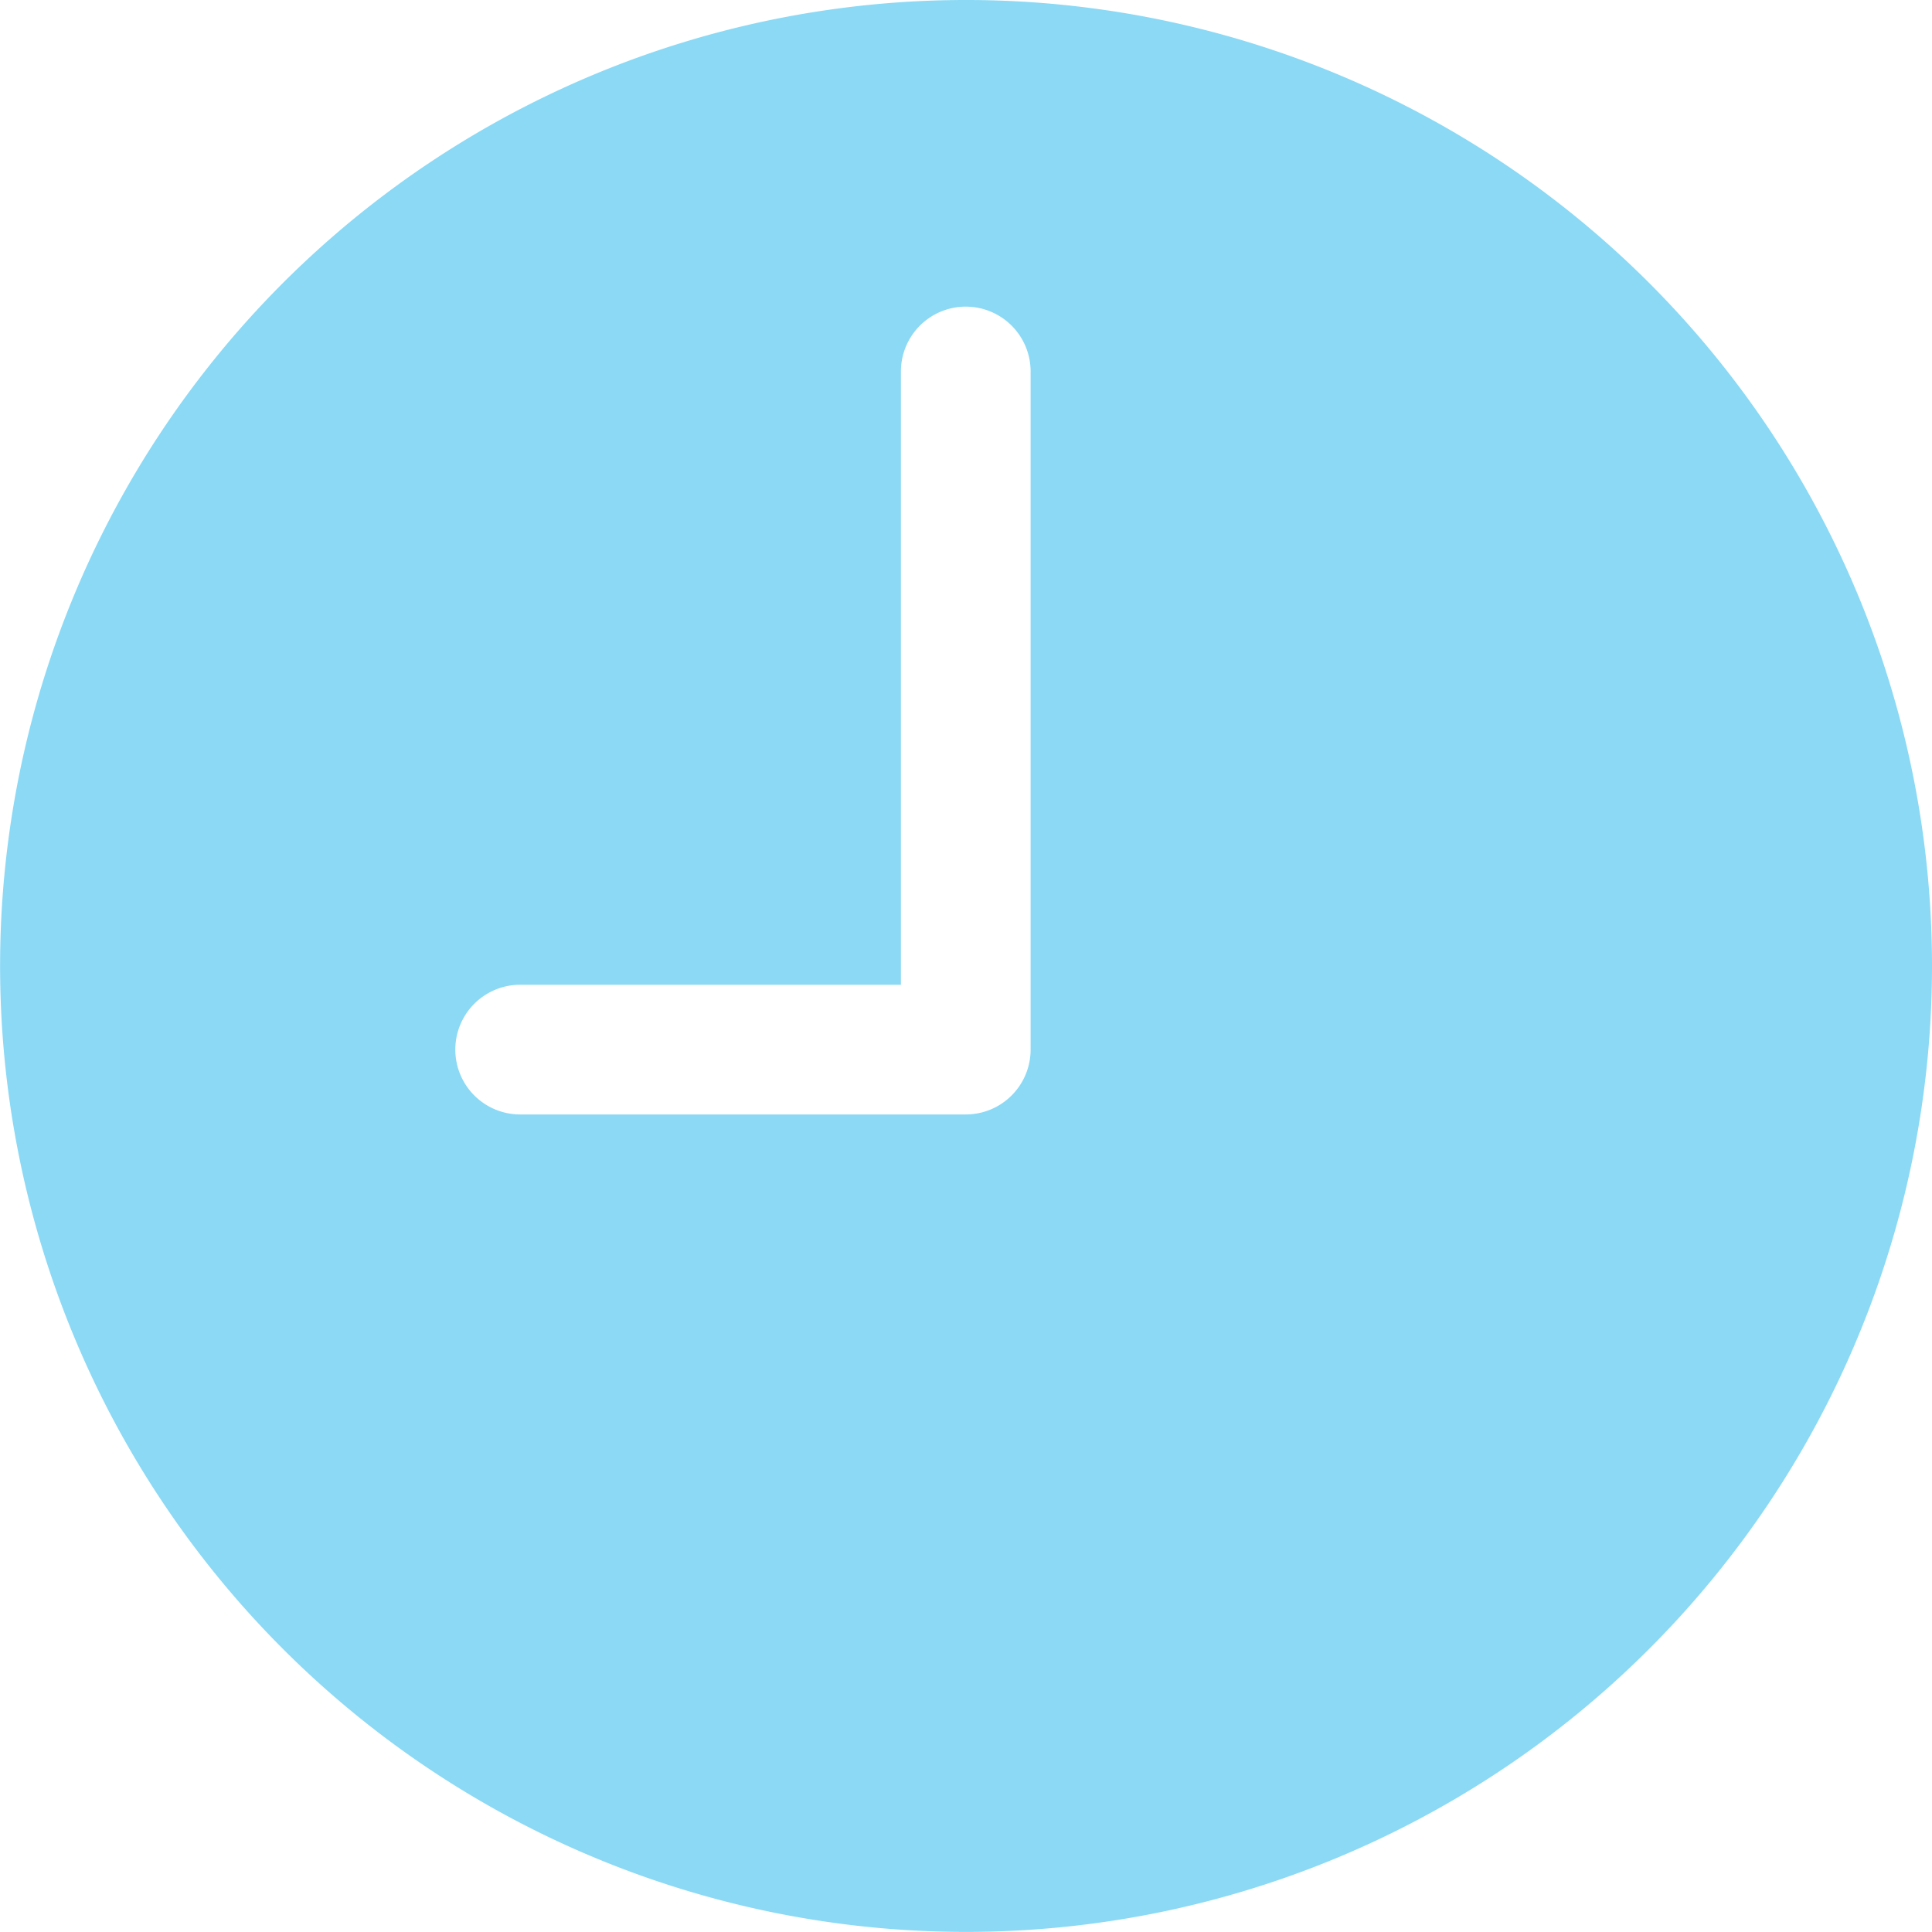<svg xmlns="http://www.w3.org/2000/svg" width="20.855" height="20.854" viewBox="0 0 20.855 20.854">
  <path id="Icon_ionic-ios-time" data-name="Icon ionic-ios-time" d="M13.8,3.375A10.427,10.427,0,1,0,24.23,13.8,10.426,10.426,0,0,0,13.8,3.375Zm.7,11.33a.7.7,0,0,1-.7.7H8.99a.7.7,0,0,1,0-1.4H13.1V7.385a.7.7,0,0,1,1.4,0Z" transform="translate(-3.375 -3.375)" fill="#8BD9F5"/>
</svg>
